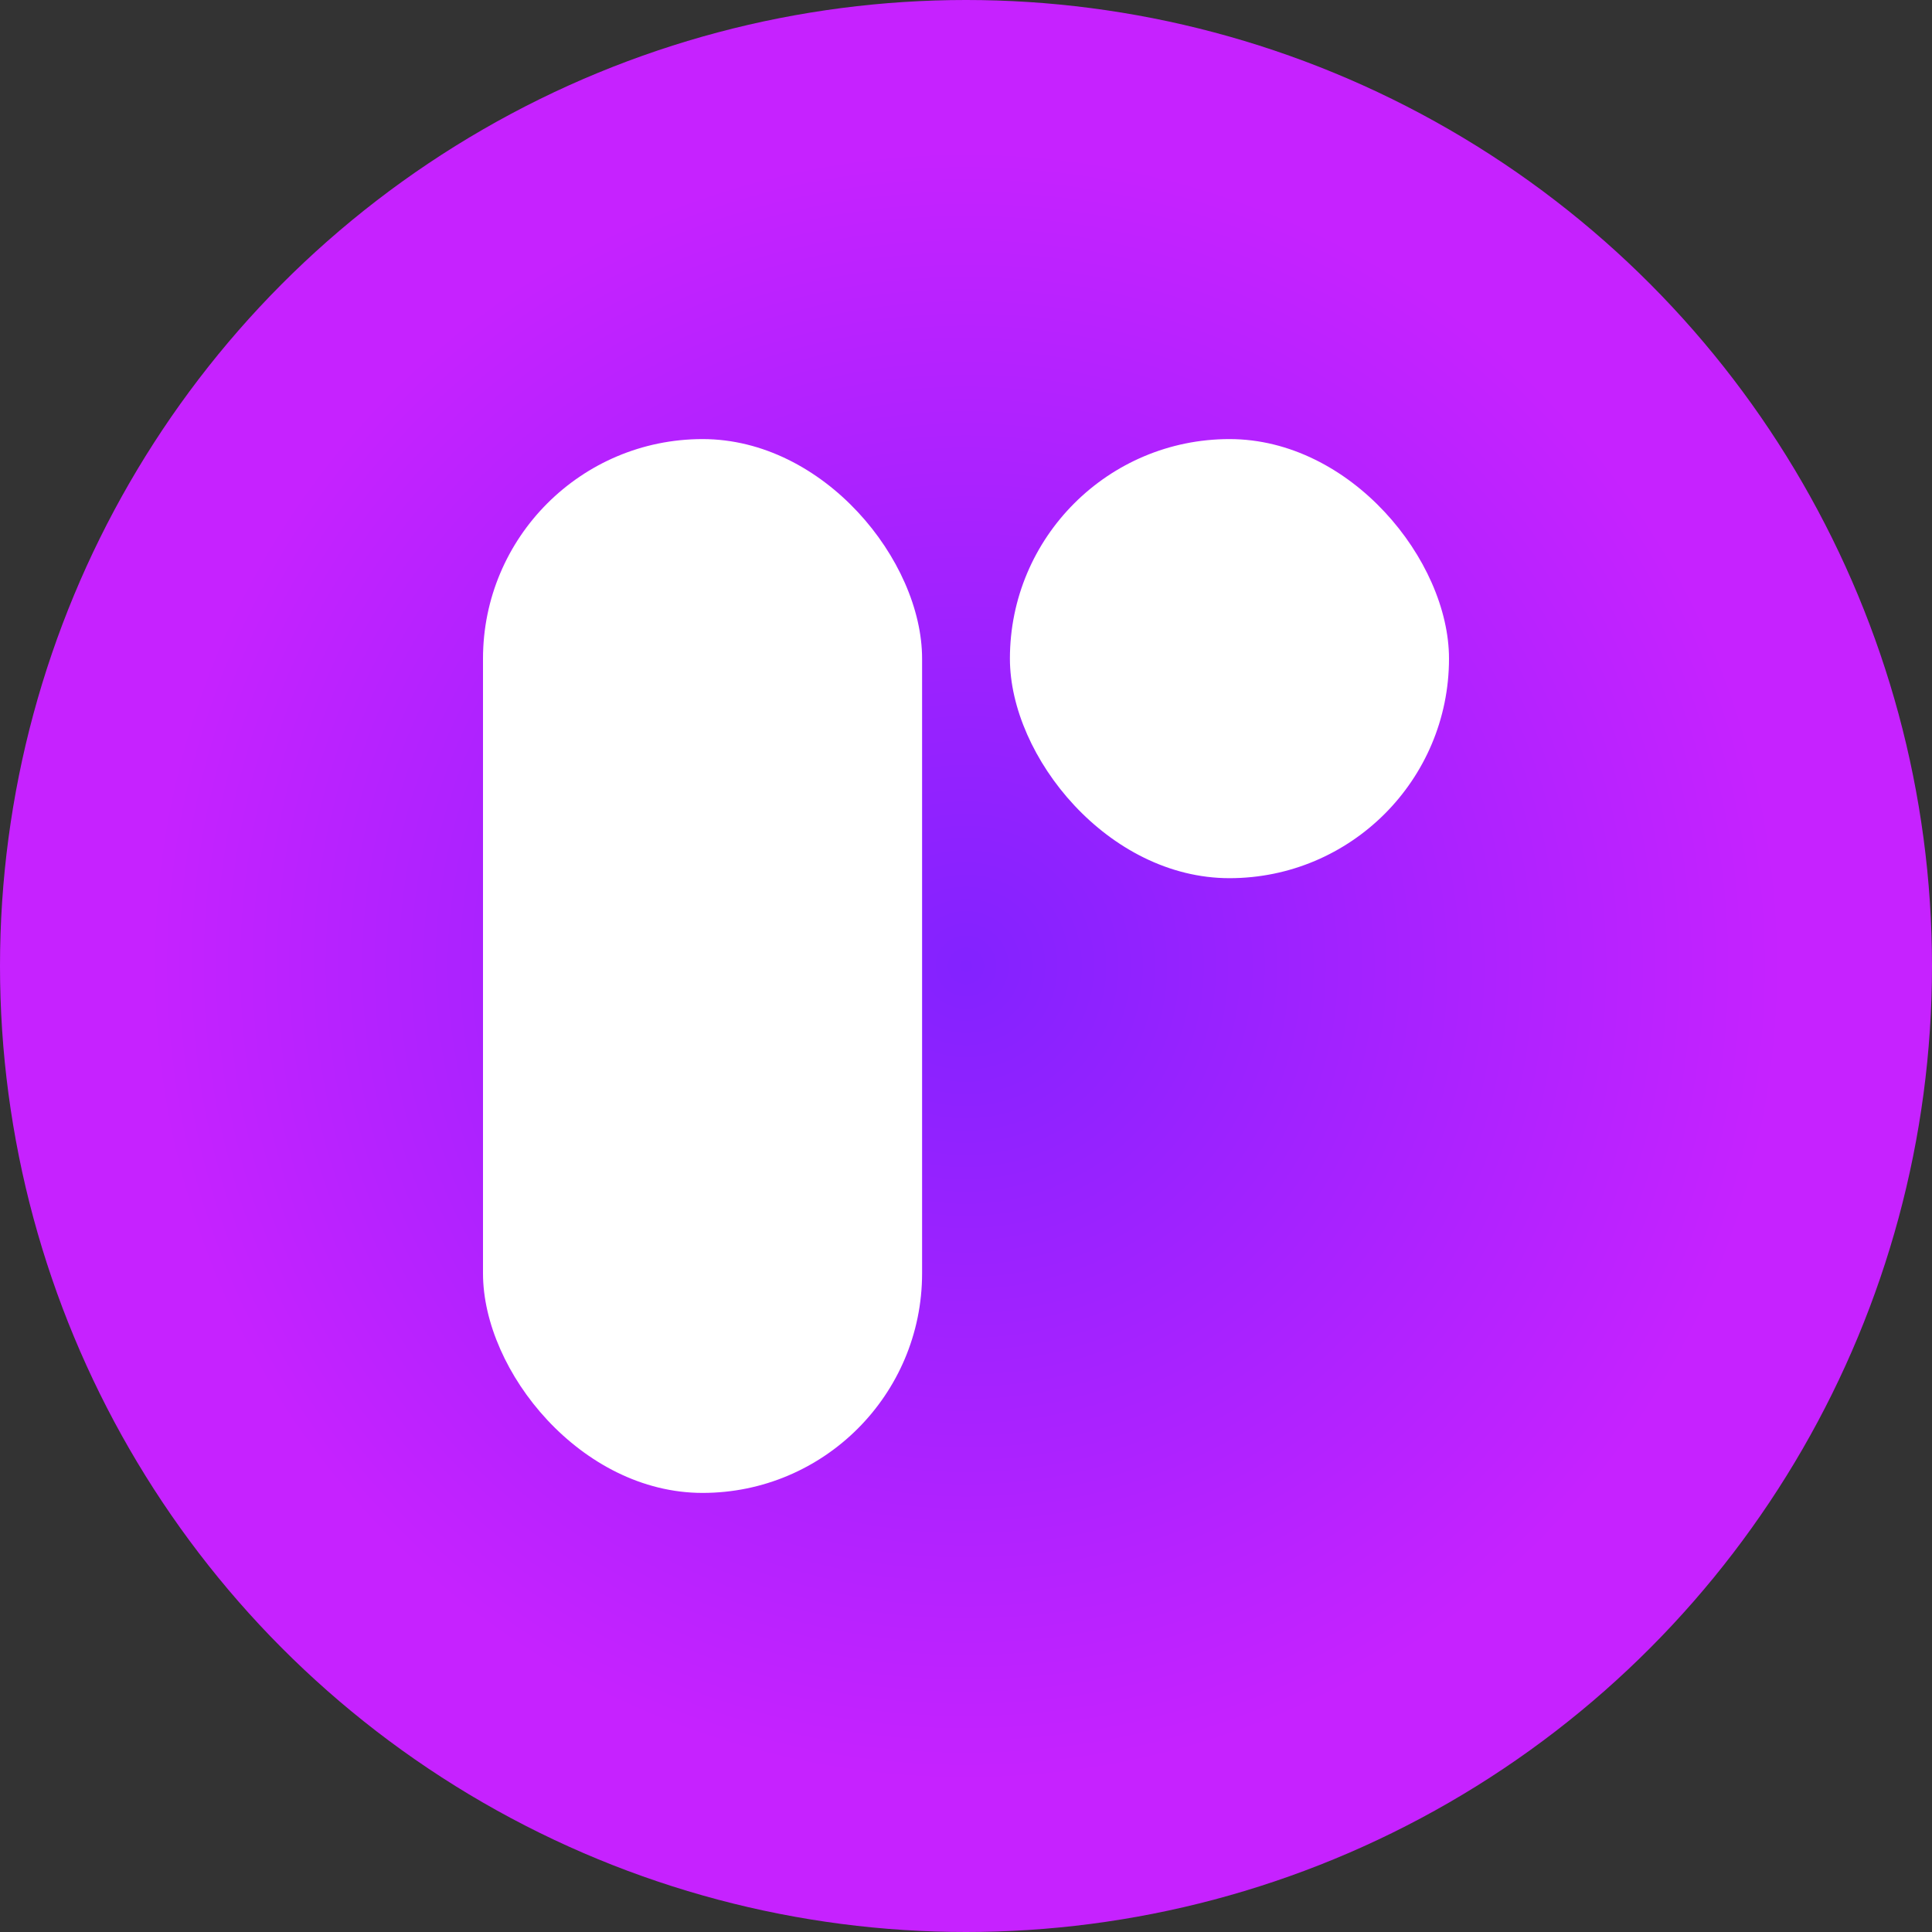 <svg width="48" height="48" viewBox="0 0 48 48" fill="none" xmlns="http://www.w3.org/2000/svg">
<rect x="0" y="0" width="48" height="48" fill="#333333" stroke="none"/>
<circle cx="24" cy="24" r="24" fill="url(#paint0_angular_2464_6163)"/>
<rect x="12" y="10.909" width="10.909" height="26.182" rx="5.455" fill="white"/>
<rect x="25.091" y="10.909" width="10.909" height="10.909" rx="5.455" fill="white"/>
<defs>
<radialGradient id="paint0_angular_2464_6163" cx="0" cy="0" r="1" gradientUnits="userSpaceOnUse" gradientTransform="translate(24 24) rotate(90) scale(24)">
<stop stop-color="#8322FF"/>
<stop offset="0.839" stop-color="#C622FF"/>
</radialGradient>
</defs>
</svg>

